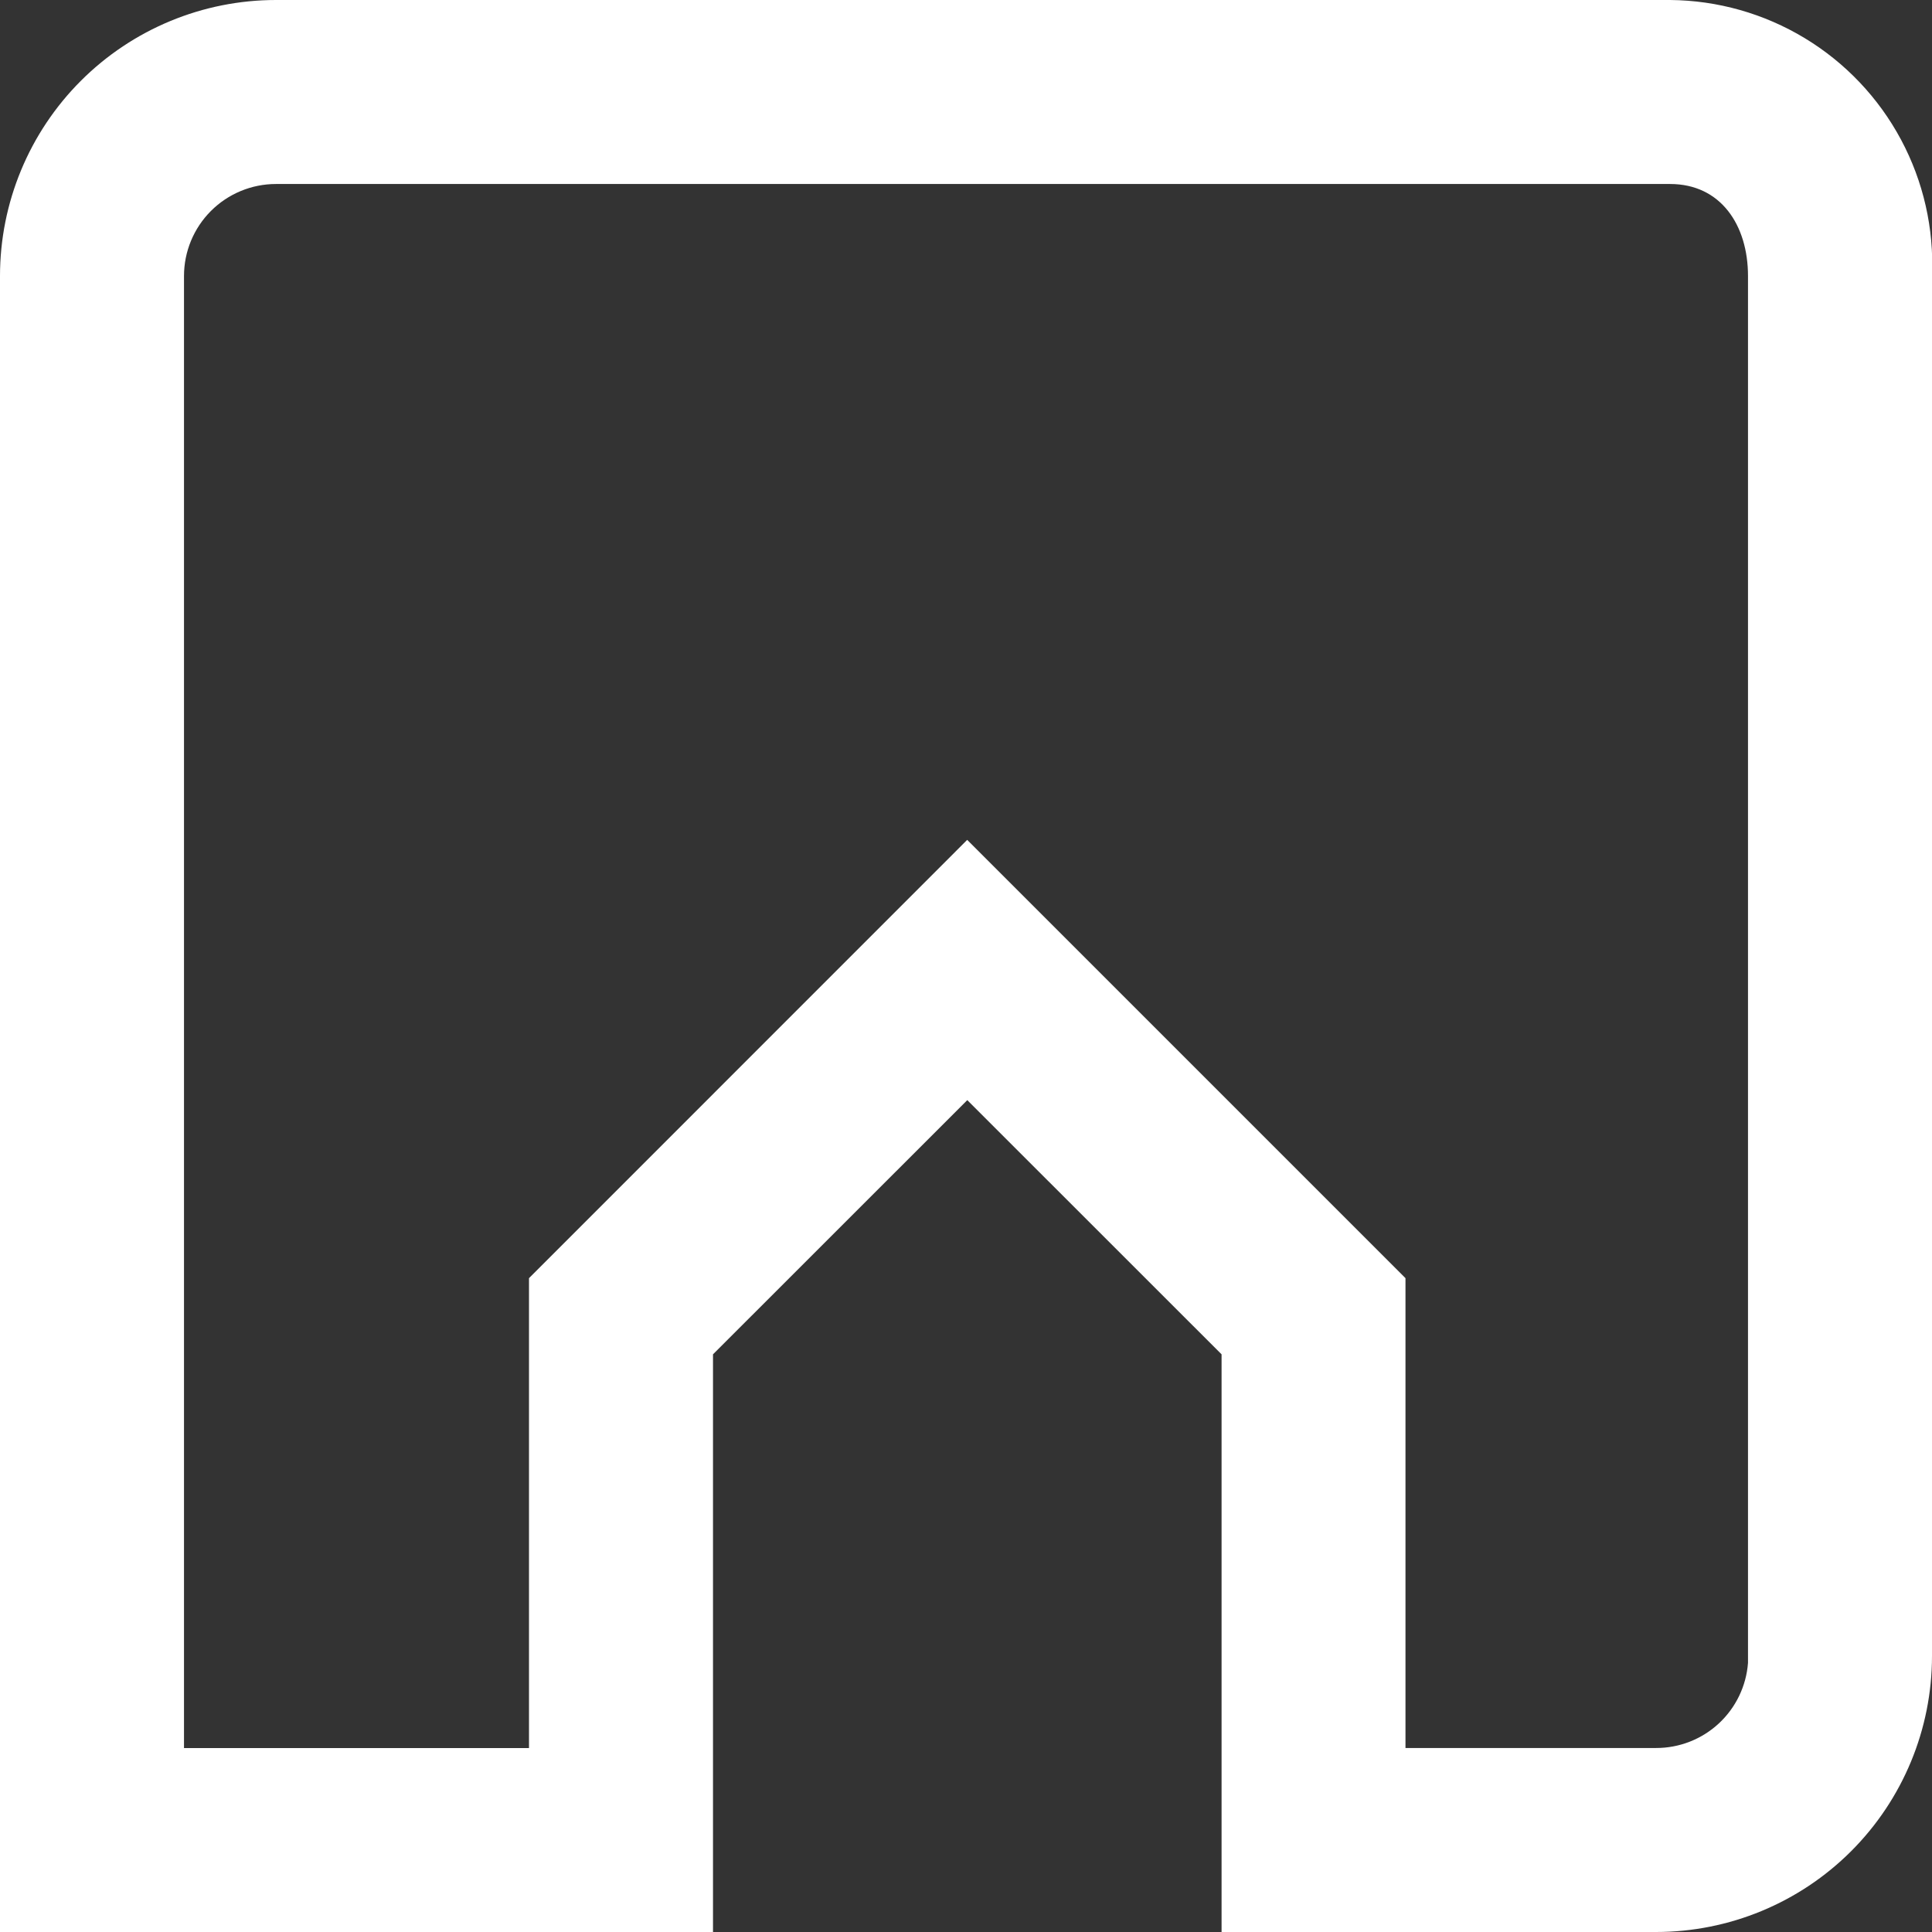 <svg xmlns="http://www.w3.org/2000/svg" xmlns:xlink="http://www.w3.org/1999/xlink" width="21" height="21" viewBox="0 0 21 21">
  <rect x="0" y="0" width="21" height="21" fill="#333333" stroke="none"/>
  <defs>
    <clipPath id="clip-path">
      <path id="Path_16021" data-name="Path 16021" d="M36.653-950.693H21.5a3,3,0,0,0-3,3v18h7.75v-6.279l2.764-2.763,2.764,2.763v6.279H36.5a3,3,0,0,0,3-3v-15A2.873,2.873,0,0,0,36.653-950.693Zm-15.153,2H36.653c.552,0,.847.448.847,1v15l0,.075a1,1,0,0,1-1,.925H33.777V-936.8l-4.764-4.764L24.25-936.8v5.108H20.5v-16A1,1,0,0,1,21.5-948.693Z" transform="translate(-18.5 950.693)" fill="none"/>
    </clipPath>
  </defs>
  <g id="Group_21032" data-name="Group 21032" clip-path="url(#clip-path)">
    <path id="Path_16020" data-name="Path 16020" d="M17.5-951.693h23v23h-23Z" transform="translate(-18.5 950.693)" fill="#fff"/>
  </g>
</svg>

